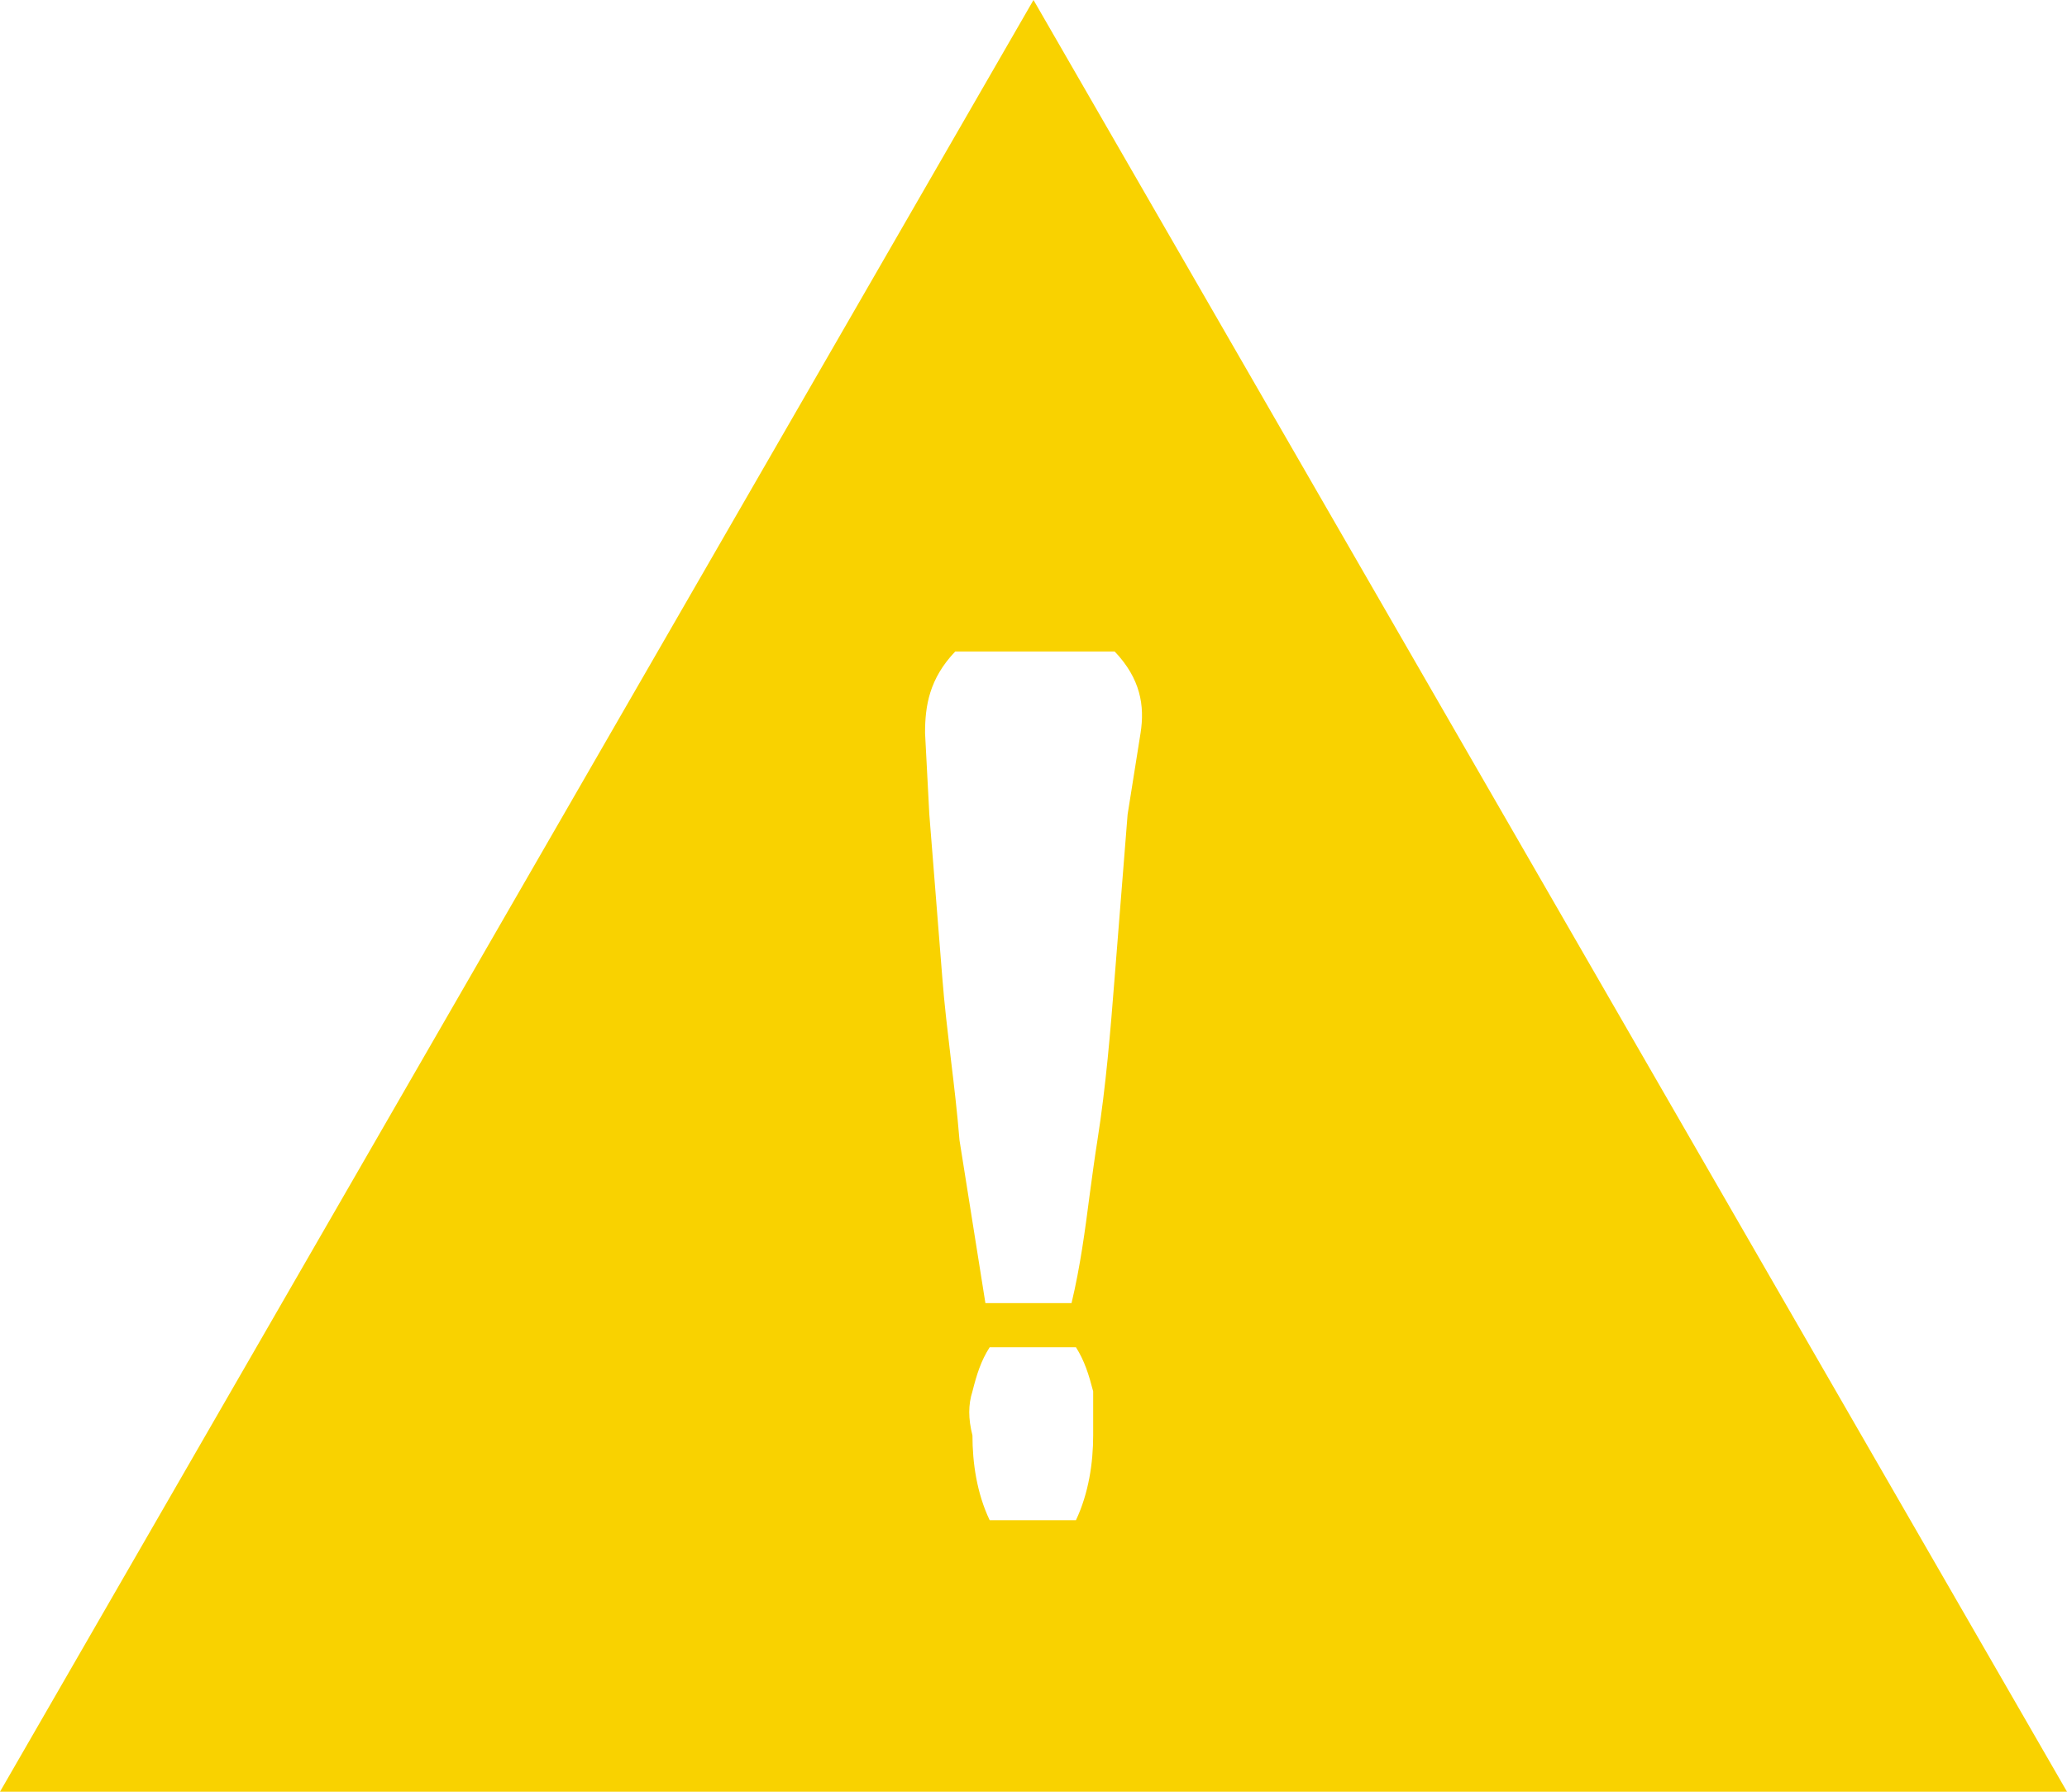 <svg width="15" height="13" viewBox="0 0 15 13" fill="none" xmlns="http://www.w3.org/2000/svg">
<path fill-rule="evenodd" clip-rule="evenodd" d="M15 13L7.5 0L0 13H15ZM6.932 4.727H8.089C8.277 4.924 8.308 5.121 8.277 5.318L8.183 5.909L8.089 7.091C8.058 7.485 8.026 7.879 7.964 8.273C7.943 8.404 7.926 8.535 7.908 8.666C7.874 8.929 7.839 9.192 7.776 9.455H7.151L6.963 8.273C6.947 8.076 6.924 7.879 6.9 7.682C6.877 7.485 6.853 7.288 6.838 7.091L6.744 5.909L6.713 5.318C6.713 5.121 6.744 4.924 6.932 4.727ZM7.182 9.775H7.808C7.87 9.873 7.901 9.972 7.933 10.095V10.415C7.933 10.612 7.901 10.833 7.808 11.03H7.182C7.088 10.833 7.057 10.612 7.057 10.415C7.026 10.292 7.026 10.193 7.057 10.095C7.088 9.972 7.119 9.873 7.182 9.775Z" fill="#F9D200"/>
</svg>
